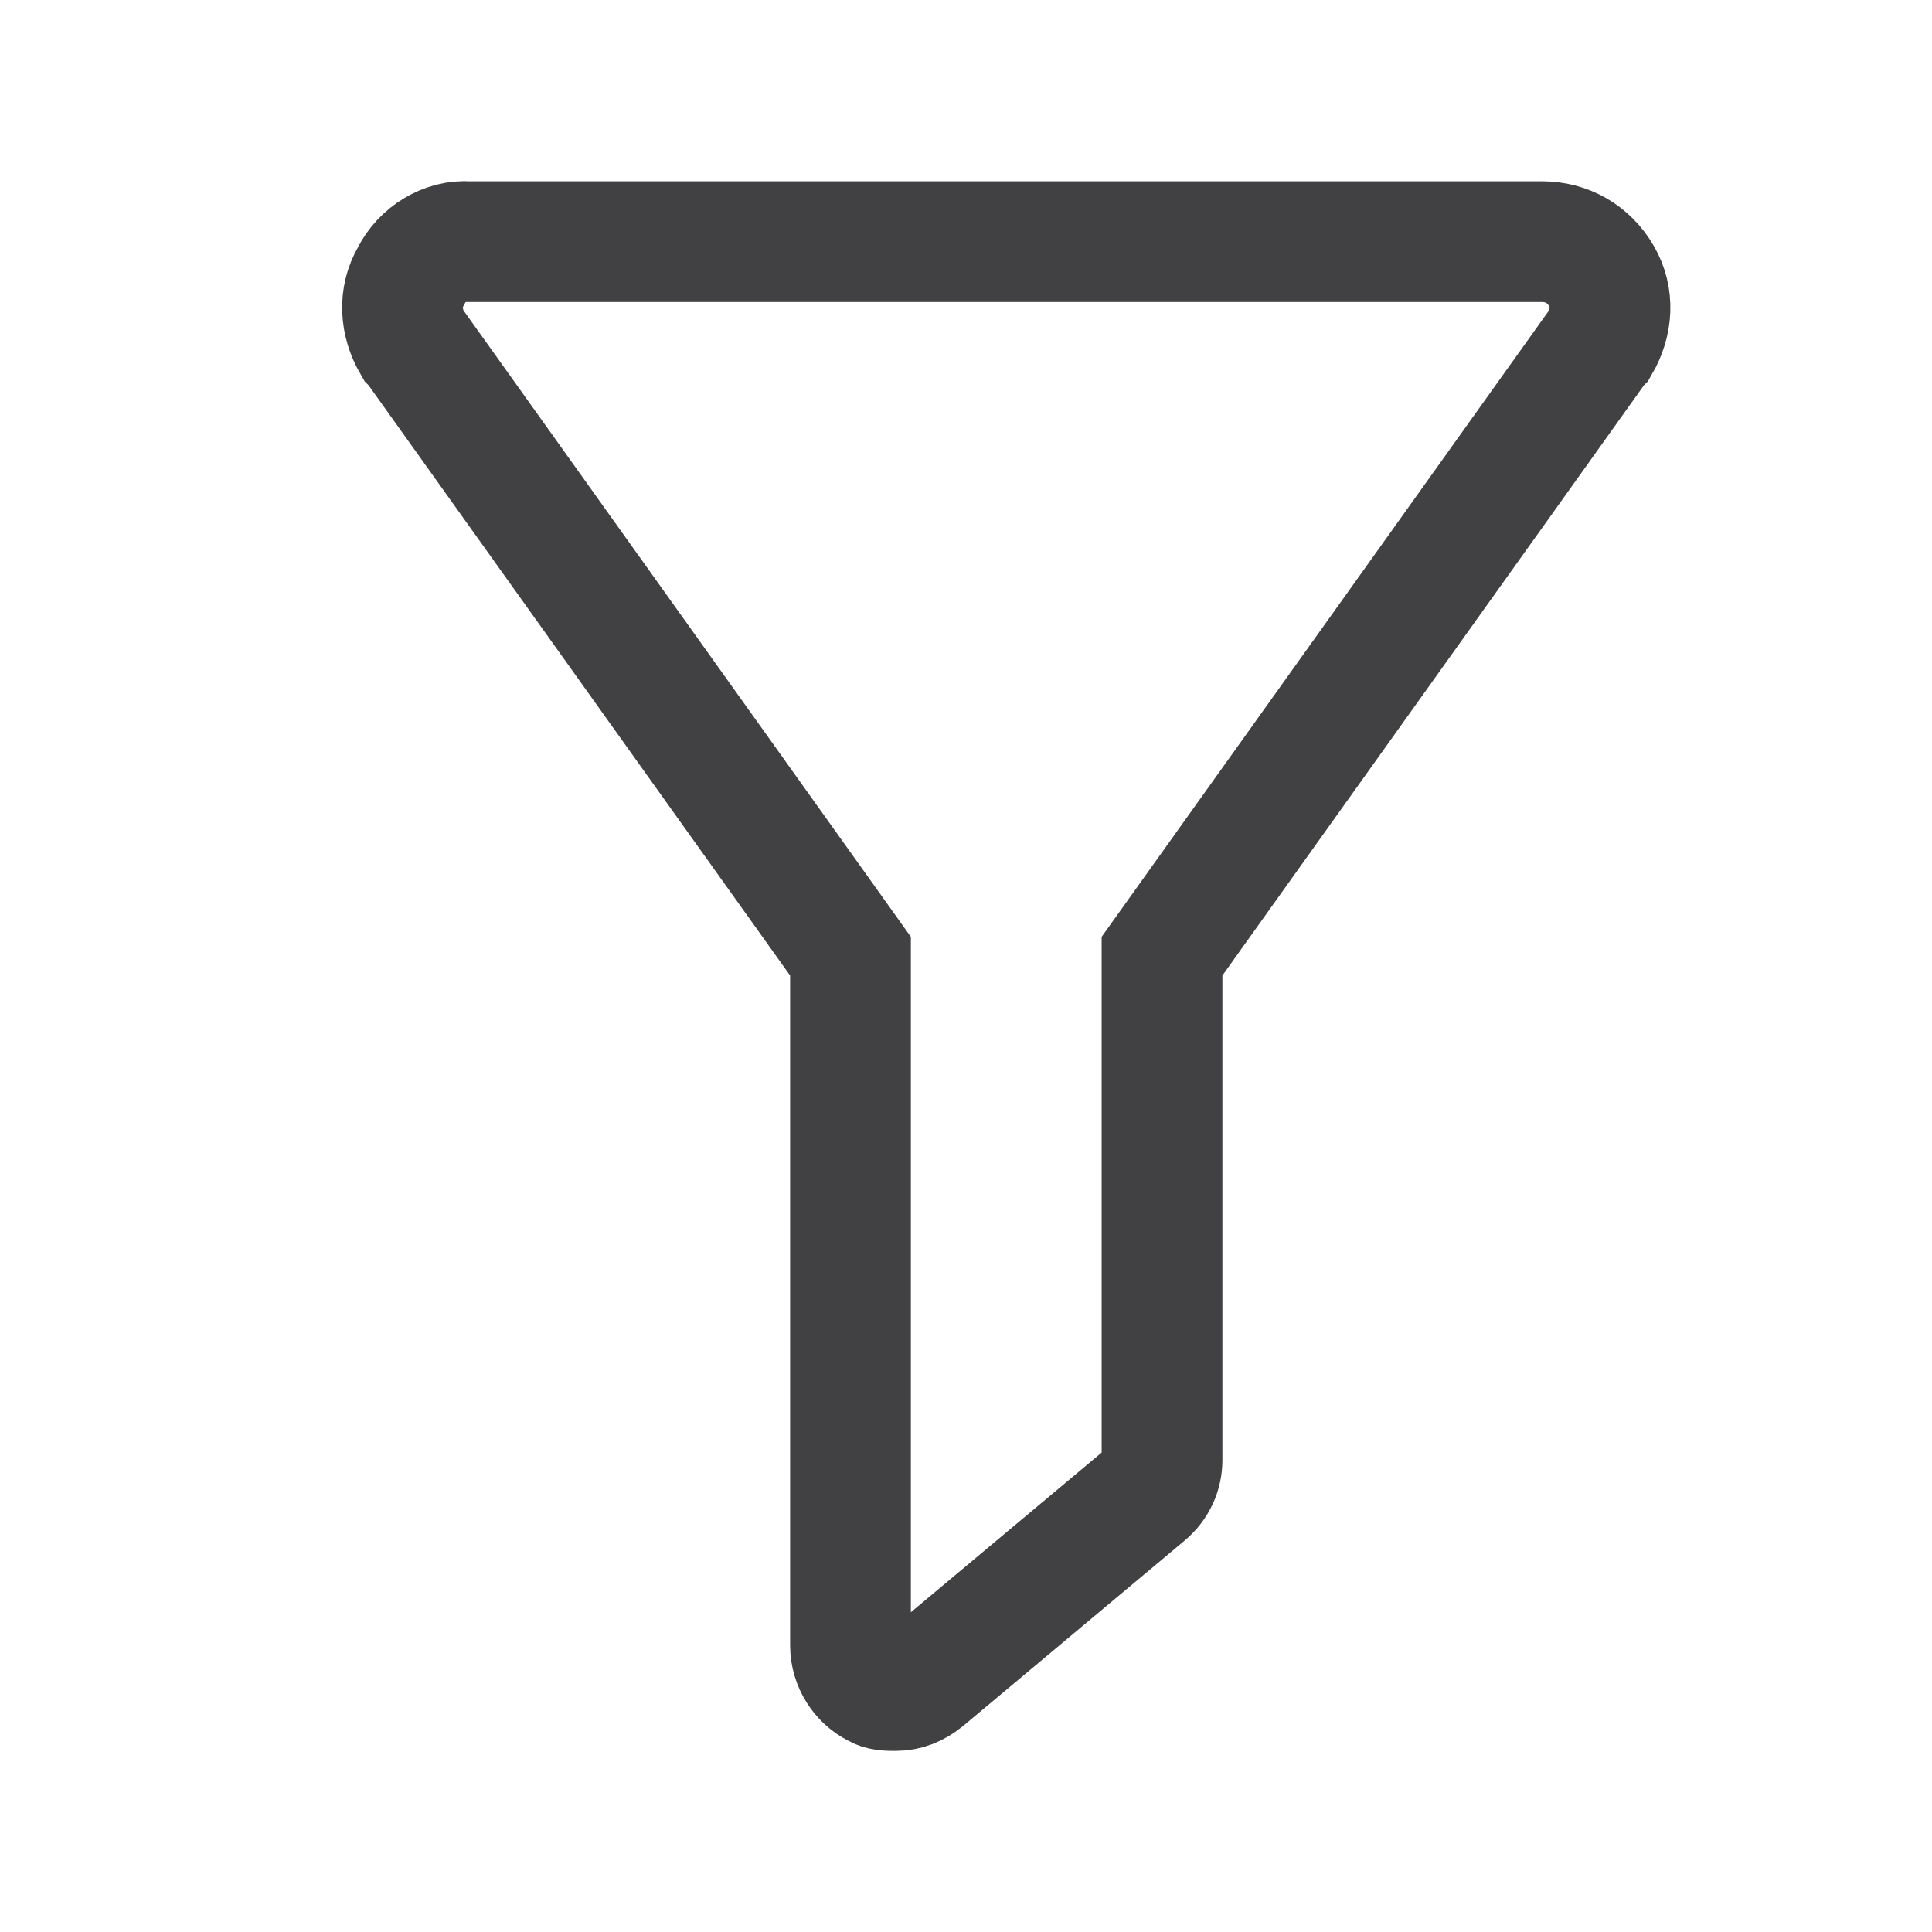 <svg width="24" height="24" viewBox="0 0 24 24" fill="none" xmlns="http://www.w3.org/2000/svg">
<path d="M5.107 3.427C4.95 3.695 4.973 4.008 5.129 4.276L5.152 4.299L10.565 11.878V20.441C10.565 20.665 10.699 20.866 10.878 20.955C10.945 21 11.035 21 11.124 21C11.258 21 11.37 20.955 11.482 20.866L14.234 18.563C14.368 18.451 14.435 18.295 14.435 18.138V11.878L19.848 4.299L19.871 4.276C20.027 4.008 20.05 3.695 19.893 3.427C19.736 3.158 19.468 3.002 19.155 3.002H5.823C5.532 2.98 5.241 3.158 5.107 3.427L5.107 3.427Z" stroke="#414042" stroke-width="1.5"/>
</svg>
